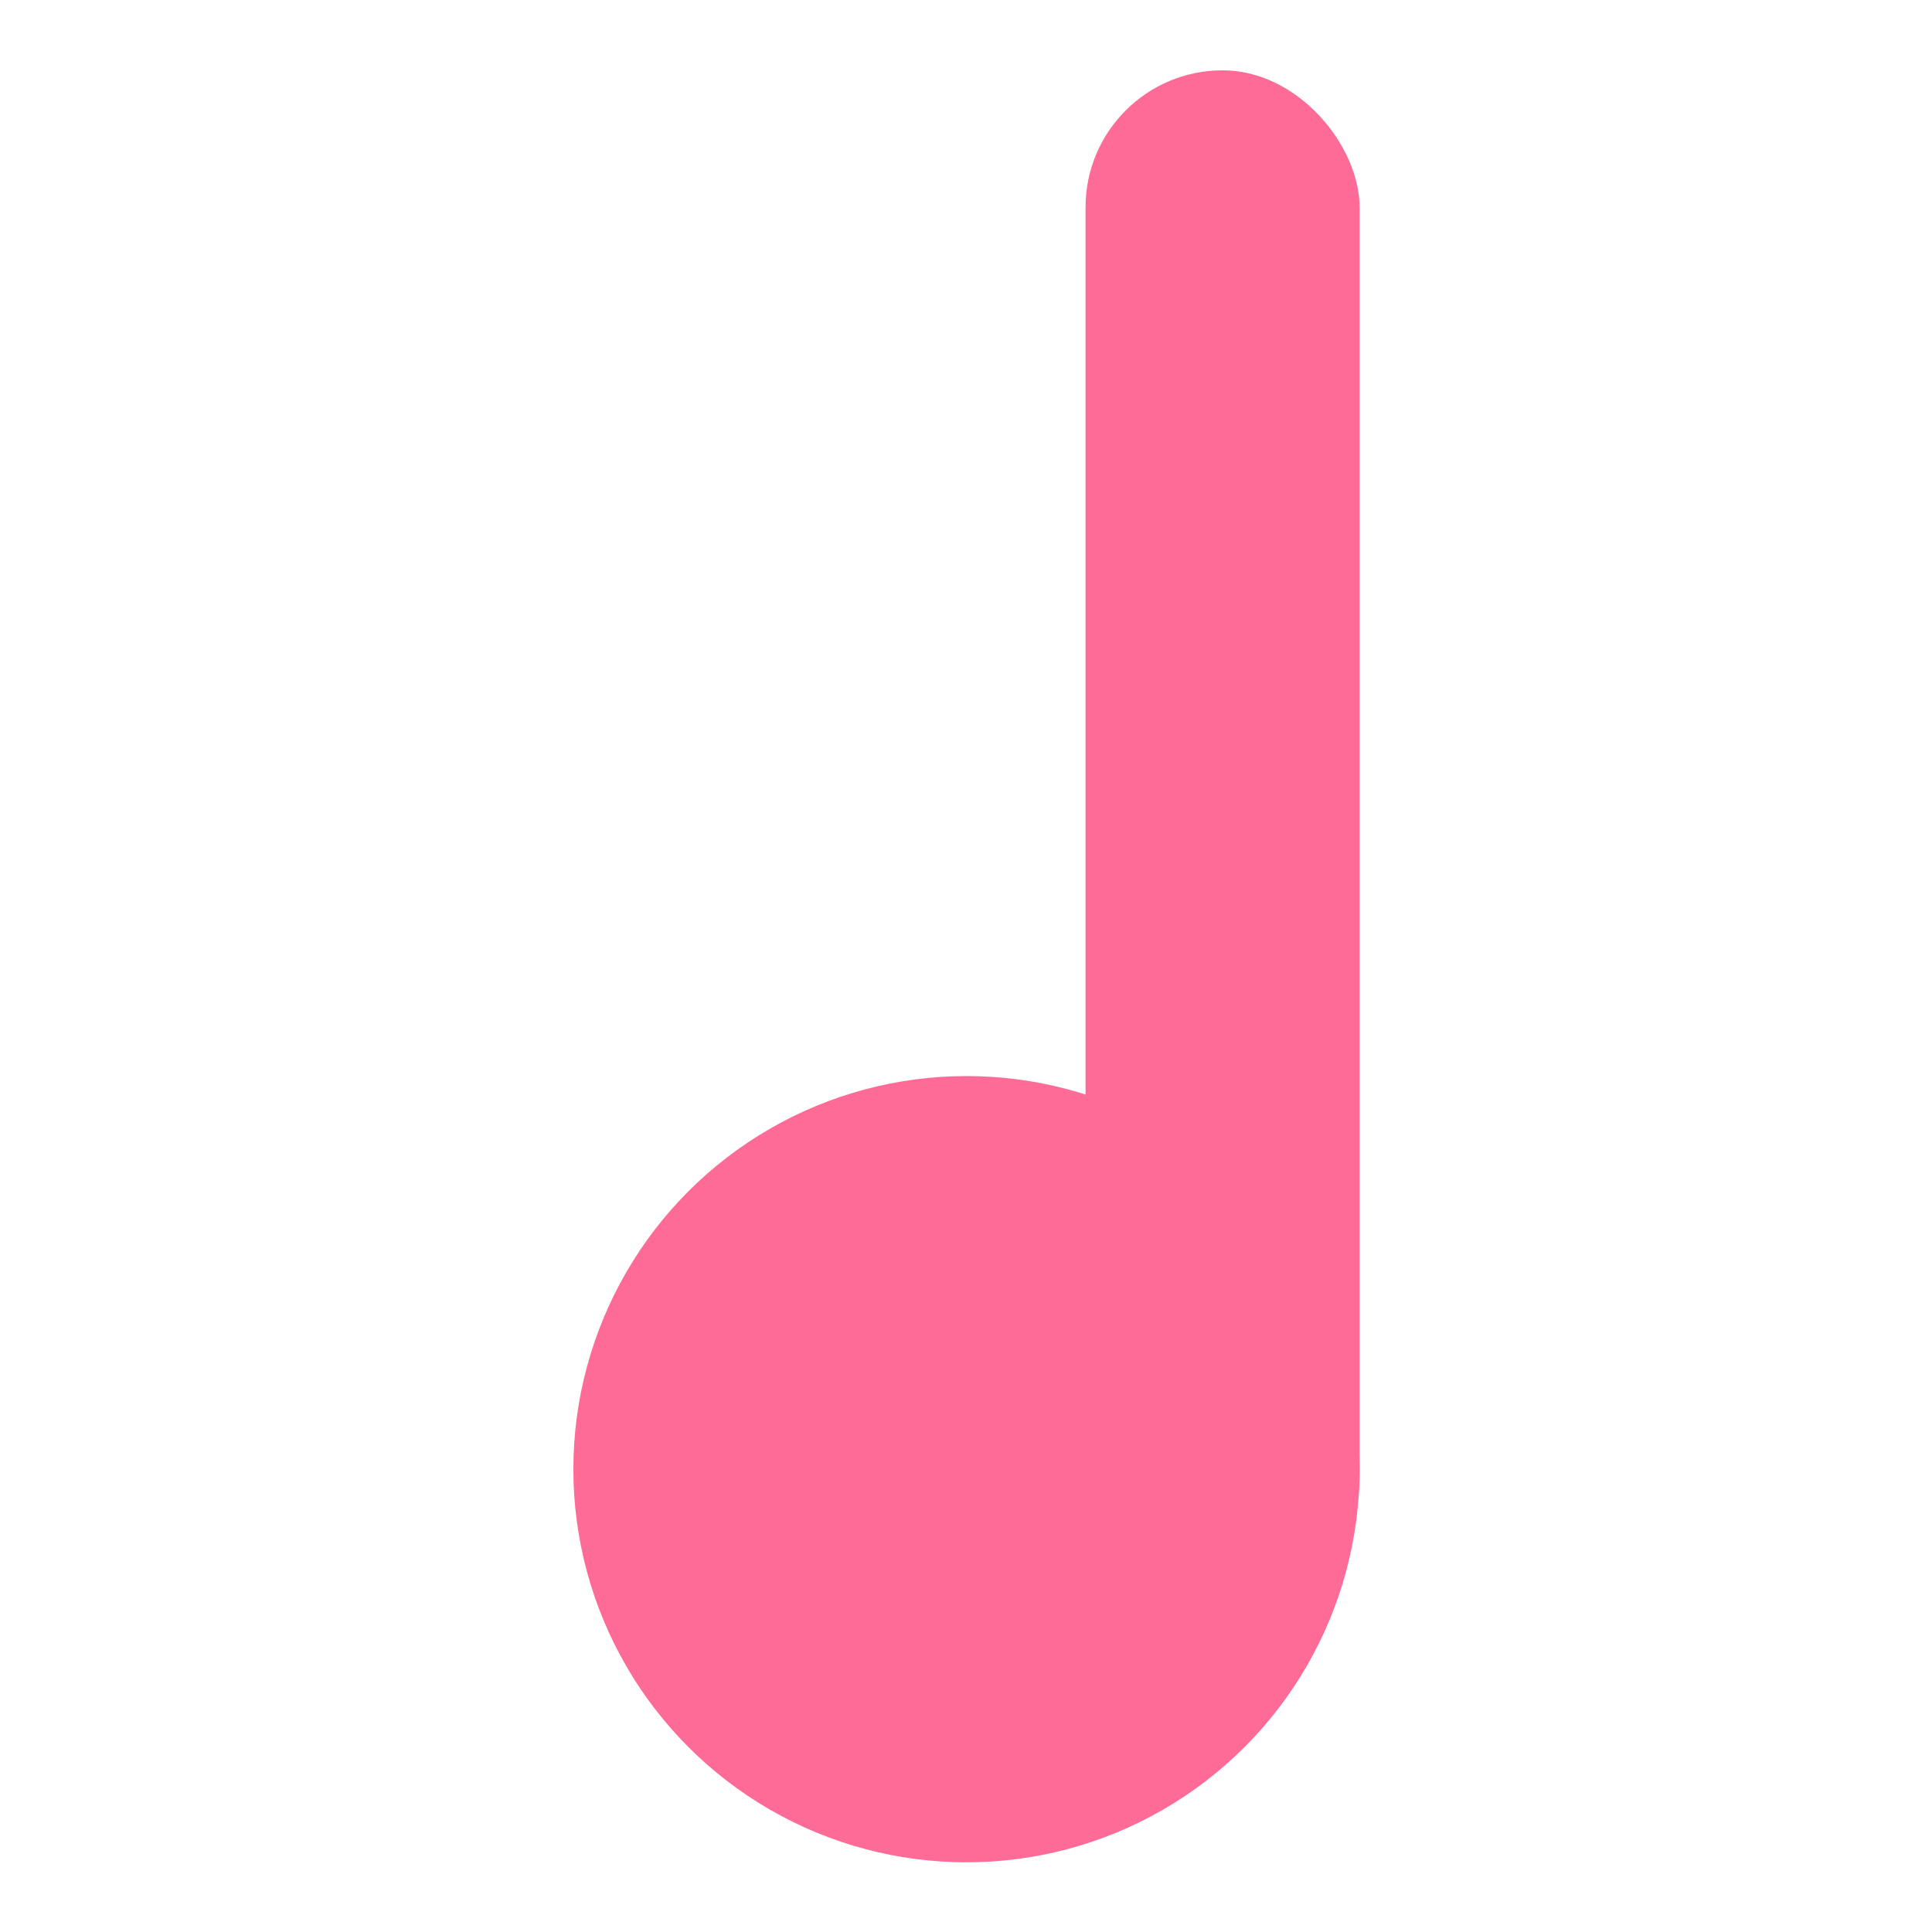 <?xml version="1.0" encoding="UTF-8" standalone="no"?>
<svg
   xmlns:dc="http://purl.org/dc/elements/1.1/"
   xmlns:cc="http://creativecommons.org/ns#"
   xmlns:rdf="http://www.w3.org/1999/02/22-rdf-syntax-ns#"
   xmlns:svg="http://www.w3.org/2000/svg"
   xmlns="http://www.w3.org/2000/svg"
   xmlns:sodipodi="http://sodipodi.sourceforge.net/DTD/sodipodi-0.dtd"
   xmlns:inkscape="http://www.inkscape.org/namespaces/inkscape"
   width="64"
   height="64"
   viewBox="0 0 16.933 16.933"
   version="1.1"
   id="svg8"
   inkscape:version="1.0.1 (3bc2e813f5, 2020-09-07)"
   sodipodi:docname="editor_hit_beat_icon.svg">
  <defs
     id="defs2" />
  <sodipodi:namedview
     id="base"
     pagecolor="#272736"
     bordercolor="#666666"
     borderopacity="1.0"
     inkscape:pageopacity="0"
     inkscape:pageshadow="2"
     inkscape:zoom="5.6"
     inkscape:cx="17.856804"
     inkscape:cy="2.8616479"
     inkscape:document-units="px"
     inkscape:current-layer="layer1"
     inkscape:document-rotation="0"
     showgrid="false"
     units="px"
     inkscape:window-width="1920"
     inkscape:window-height="1017"
     inkscape:window-x="-8"
     inkscape:window-y="-8"
     inkscape:window-maximized="1"
     showborder="true" />
  <g
     inkscape:label="Layer 1"
     inkscape:groupmode="layer"
     id="layer1">
    <g
       id="g905"
       style="fill:#ff6b97;fill-opacity:1"
       transform="matrix(0.244,0,0,0.244,-15.43,-7.307)">
      <circle
         style="fill:#ff6b97;fill-opacity:1;stroke:none;stroke-width:0.883;stroke-linejoin:round"
         id="path899"
         cx="97.954"
         cy="82.72"
         r="14.121" />
      <rect
         style="fill:#ff6b97;fill-opacity:1;stroke:none;stroke-width:0.839;stroke-linejoin:round"
         id="rect901"
         width="9.845"
         height="55.458"
         x="102.23"
         y="32.473"
         ry="4.922" />
    </g>
  </g>
  <inkscape:templateinfo>
    <inkscape:name>pear</inkscape:name>
    <inkscape:date>2020-11-14</inkscape:date>
  </inkscape:templateinfo>
</svg>
